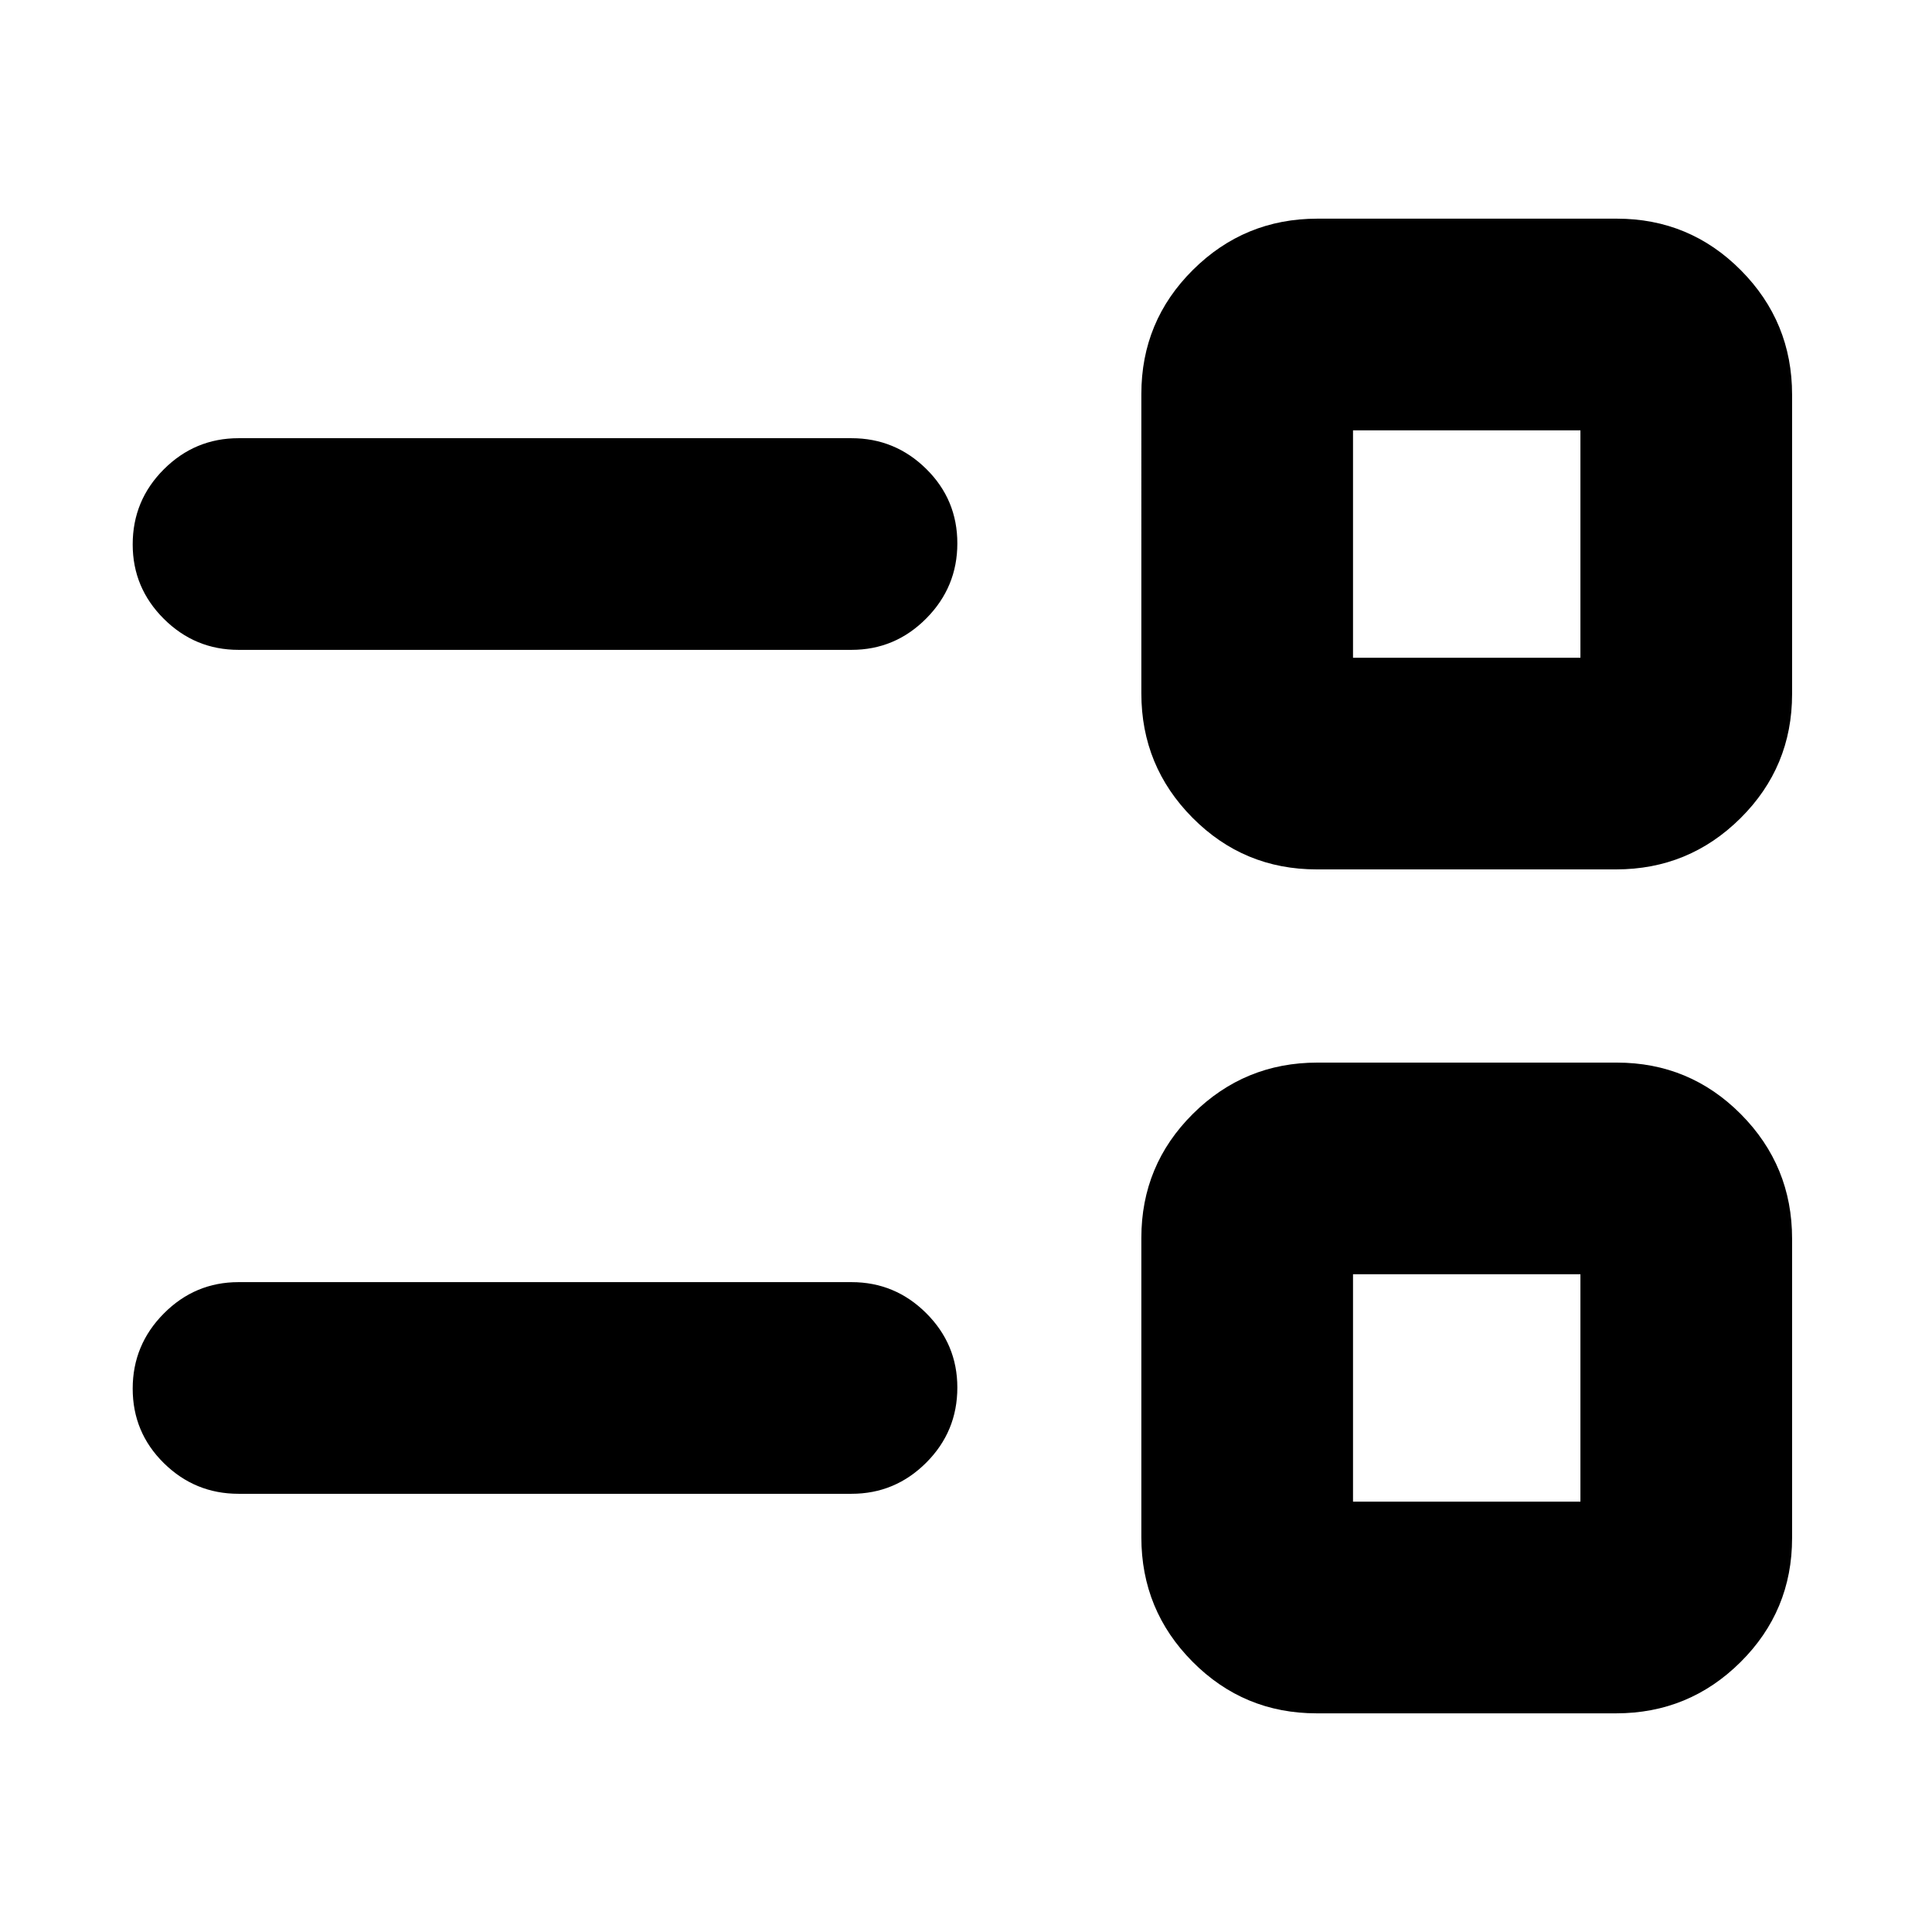 <svg xmlns="http://www.w3.org/2000/svg" height="20" viewBox="0 -960 960 960" width="20"><path d="M654.258-108.652q-36.223 0-61.675-25.628-25.453-25.629-25.453-61.851v-148.741q0-36.223 25.629-61.676Q618.387-432 654.61-432h148.741q36.222 0 61.675 25.628 25.452 25.629 25.452 61.851v148.741q0 36.223-25.628 61.675-25.628 25.453-61.851 25.453H654.258Zm18.046-105.174h113v-113h-113v113Zm-553.782-3.913q-21.64 0-37.113-15.246-15.474-15.246-15.474-37.011t15.474-37.341q15.474-15.576 37.113-15.576h304.587q21.639 0 37.113 15.413 15.474 15.414 15.474 36.963 0 21.885-15.474 37.341-15.474 15.457-37.113 15.457H118.522ZM654.258-528q-36.223 0-61.675-25.628-25.453-25.629-25.453-61.851V-764.22q0-36.223 25.629-61.675 25.628-25.453 61.851-25.453h148.741q36.222 0 61.675 25.628 25.452 25.629 25.452 61.851v148.741q0 36.223-25.628 61.676Q839.222-528 802.999-528H654.258Zm18.046-105.174h113v-113h-113v113Zm-553.782-3.913q-21.64 0-37.113-15.413-15.474-15.414-15.474-36.963 0-21.885 15.474-37.341 15.474-15.457 37.113-15.457h304.587q21.639 0 37.113 15.246t15.474 37.011q0 21.765-15.474 37.341t-37.113 15.576H118.522Zm610.282 366.761Zm0-419.348Z"/></svg>